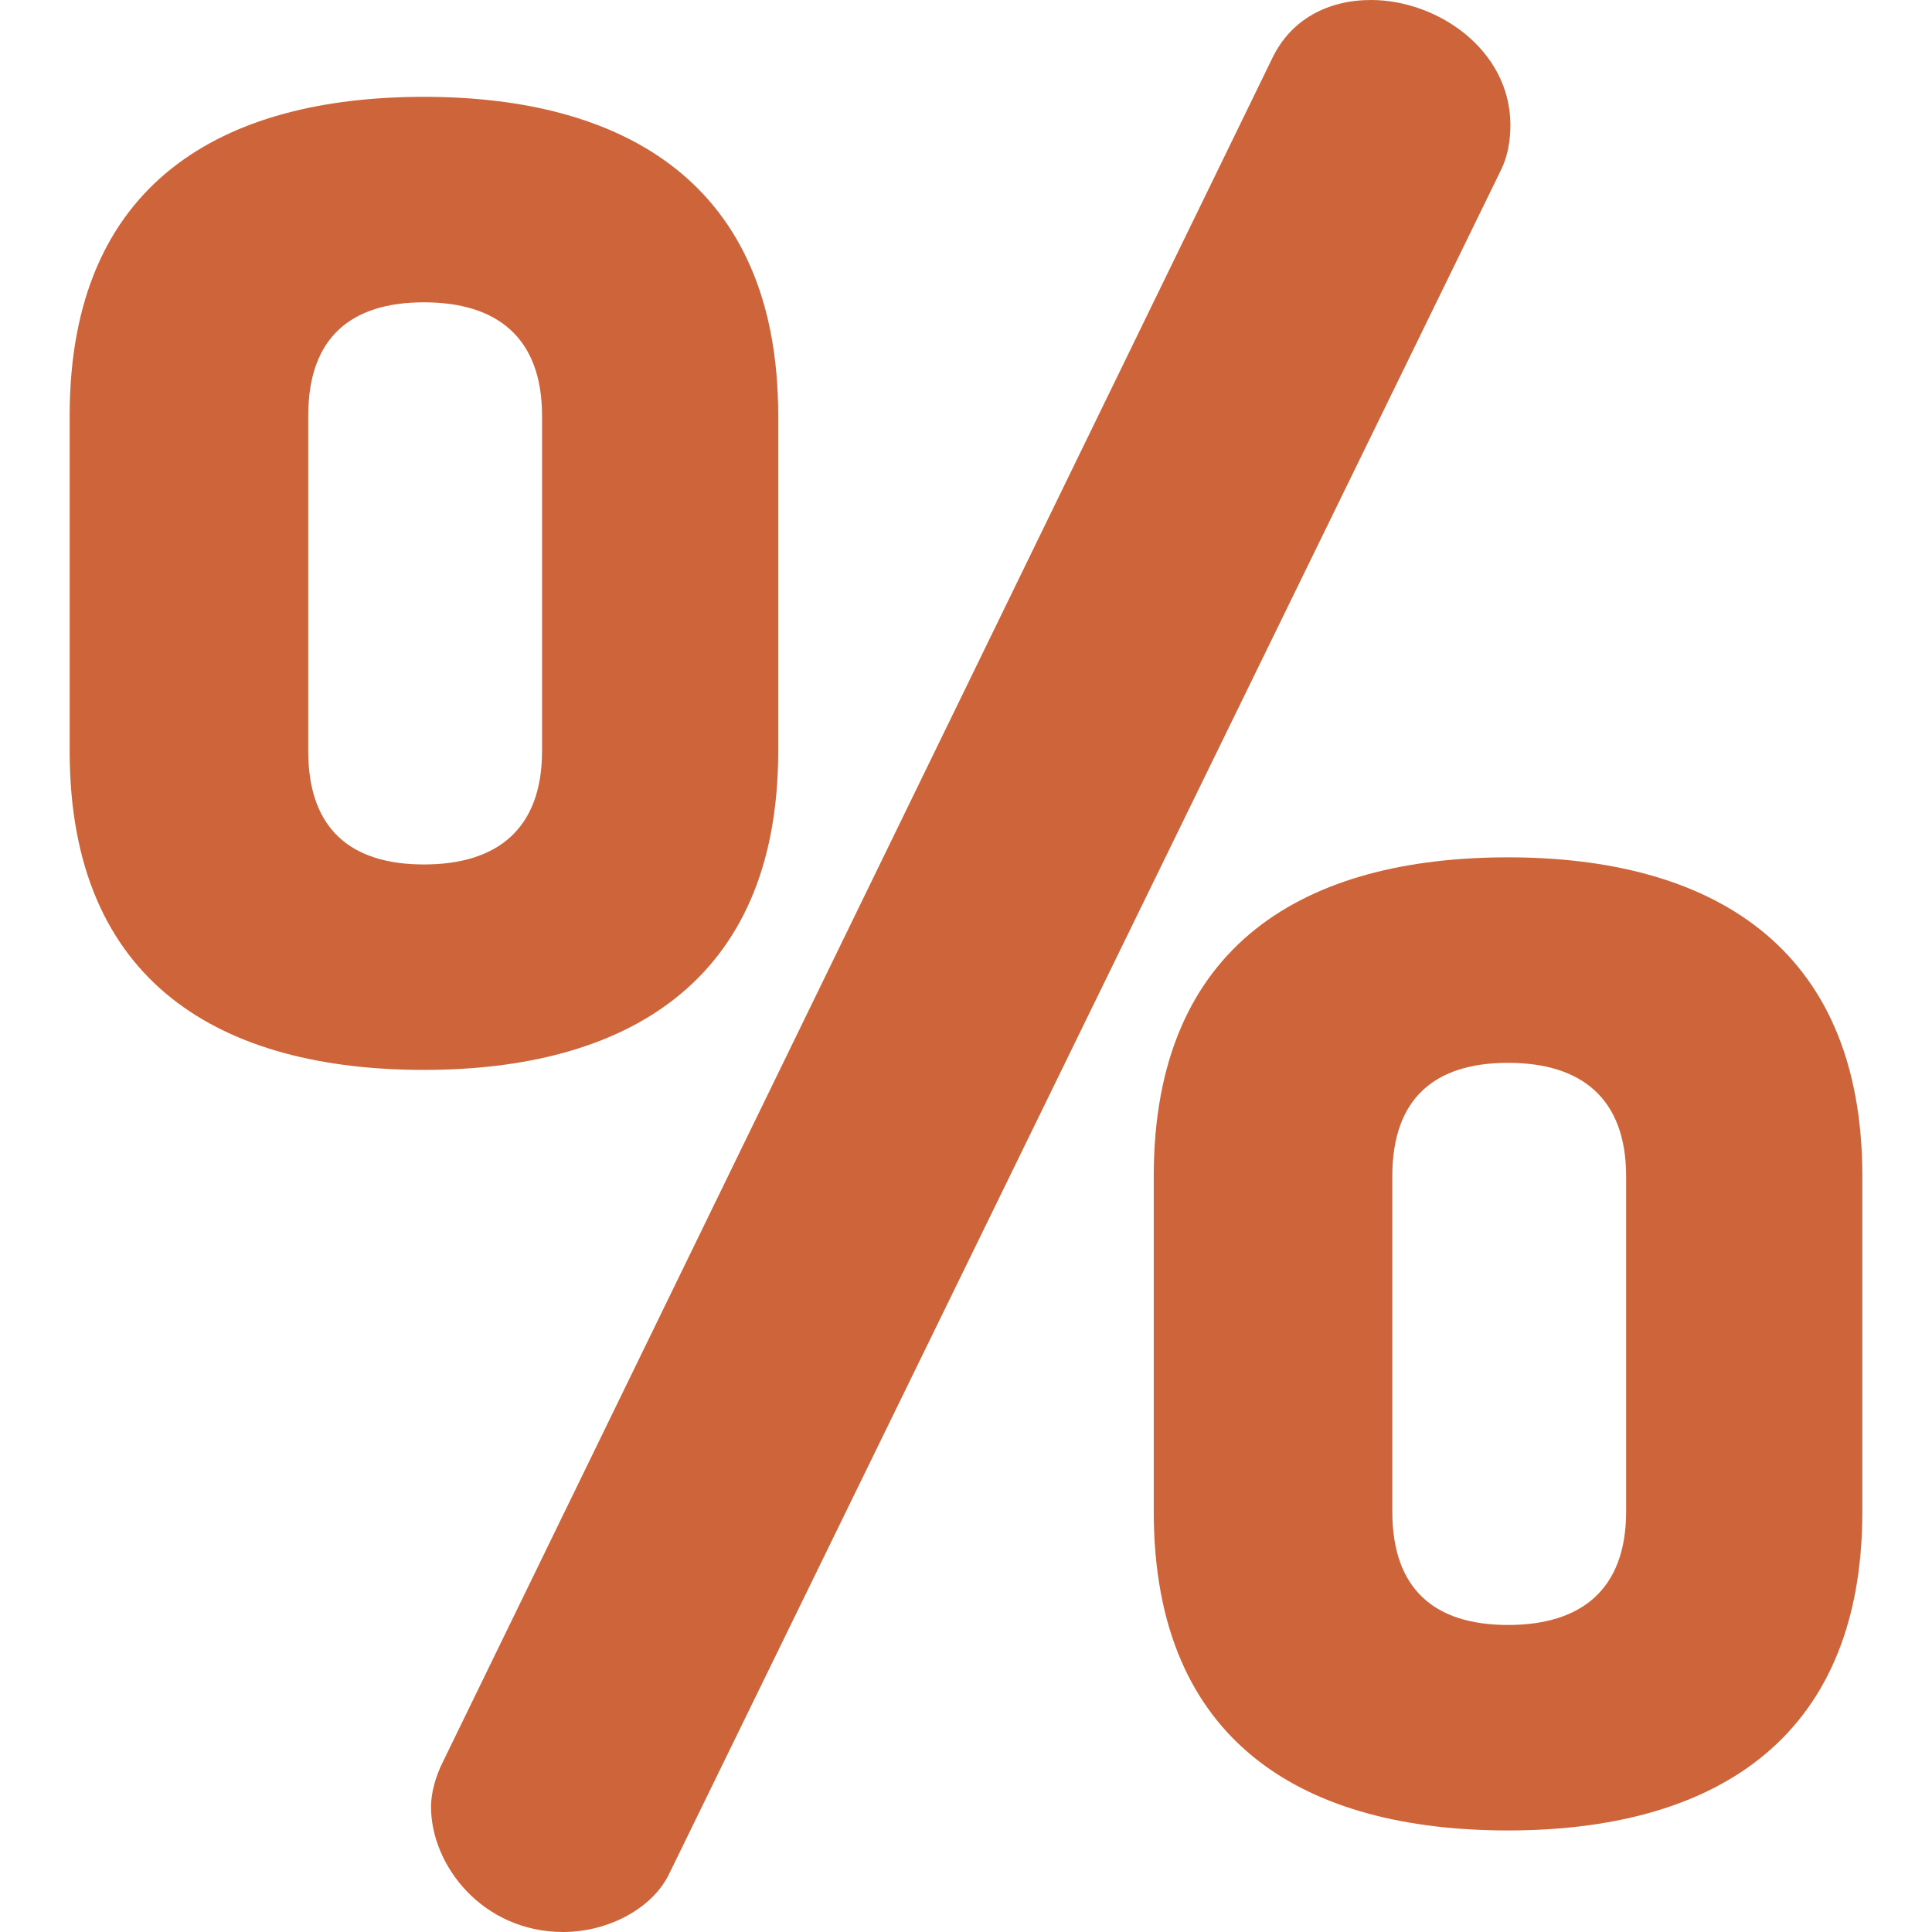 <svg width="50" height="50" viewBox="0 0 50 50" fill="none" xmlns="http://www.w3.org/2000/svg">
<path d="M39.028 22.188C33.833 22.188 29.859 24.389 29.859 30.44V39.12C29.859 45.171 33.833 47.372 39.028 47.372C44.163 47.372 48.197 45.171 48.197 39.12V30.44C48.197 24.389 44.163 22.188 39.028 22.188ZM42.084 39.12C42.084 41.137 40.923 42.054 39.028 42.054C37.133 42.054 36.033 41.137 36.033 39.12V30.44C36.033 28.423 37.133 27.506 39.028 27.506C40.923 27.506 42.084 28.423 42.084 30.44V39.12Z" fill="#CE6439"/>
<path d="M35.483 0C34.383 0 33.405 0.489 32.916 1.528L11.461 45.599C11.277 45.966 11.155 46.394 11.155 46.76C11.155 48.288 12.5 50 14.578 50C15.74 50 16.901 49.389 17.329 48.472L38.845 4.401C39.028 4.034 39.089 3.606 39.089 3.24C39.089 1.284 37.194 0 35.483 0Z" fill="#CE6439"/>
<path d="M10.972 2.506C5.776 2.506 1.803 4.706 1.803 10.758V19.438C1.803 25.489 5.776 27.689 10.972 27.689C16.106 27.689 20.14 25.489 20.14 19.438V10.758C20.14 4.706 16.106 2.506 10.972 2.506ZM14.028 19.438C14.028 21.455 12.867 22.372 10.972 22.372C9.077 22.372 7.977 21.455 7.977 19.438V10.758C7.977 8.741 9.077 7.824 10.972 7.824C12.867 7.824 14.028 8.741 14.028 10.758V19.438Z" fill="#CE6439"/>
</svg>
